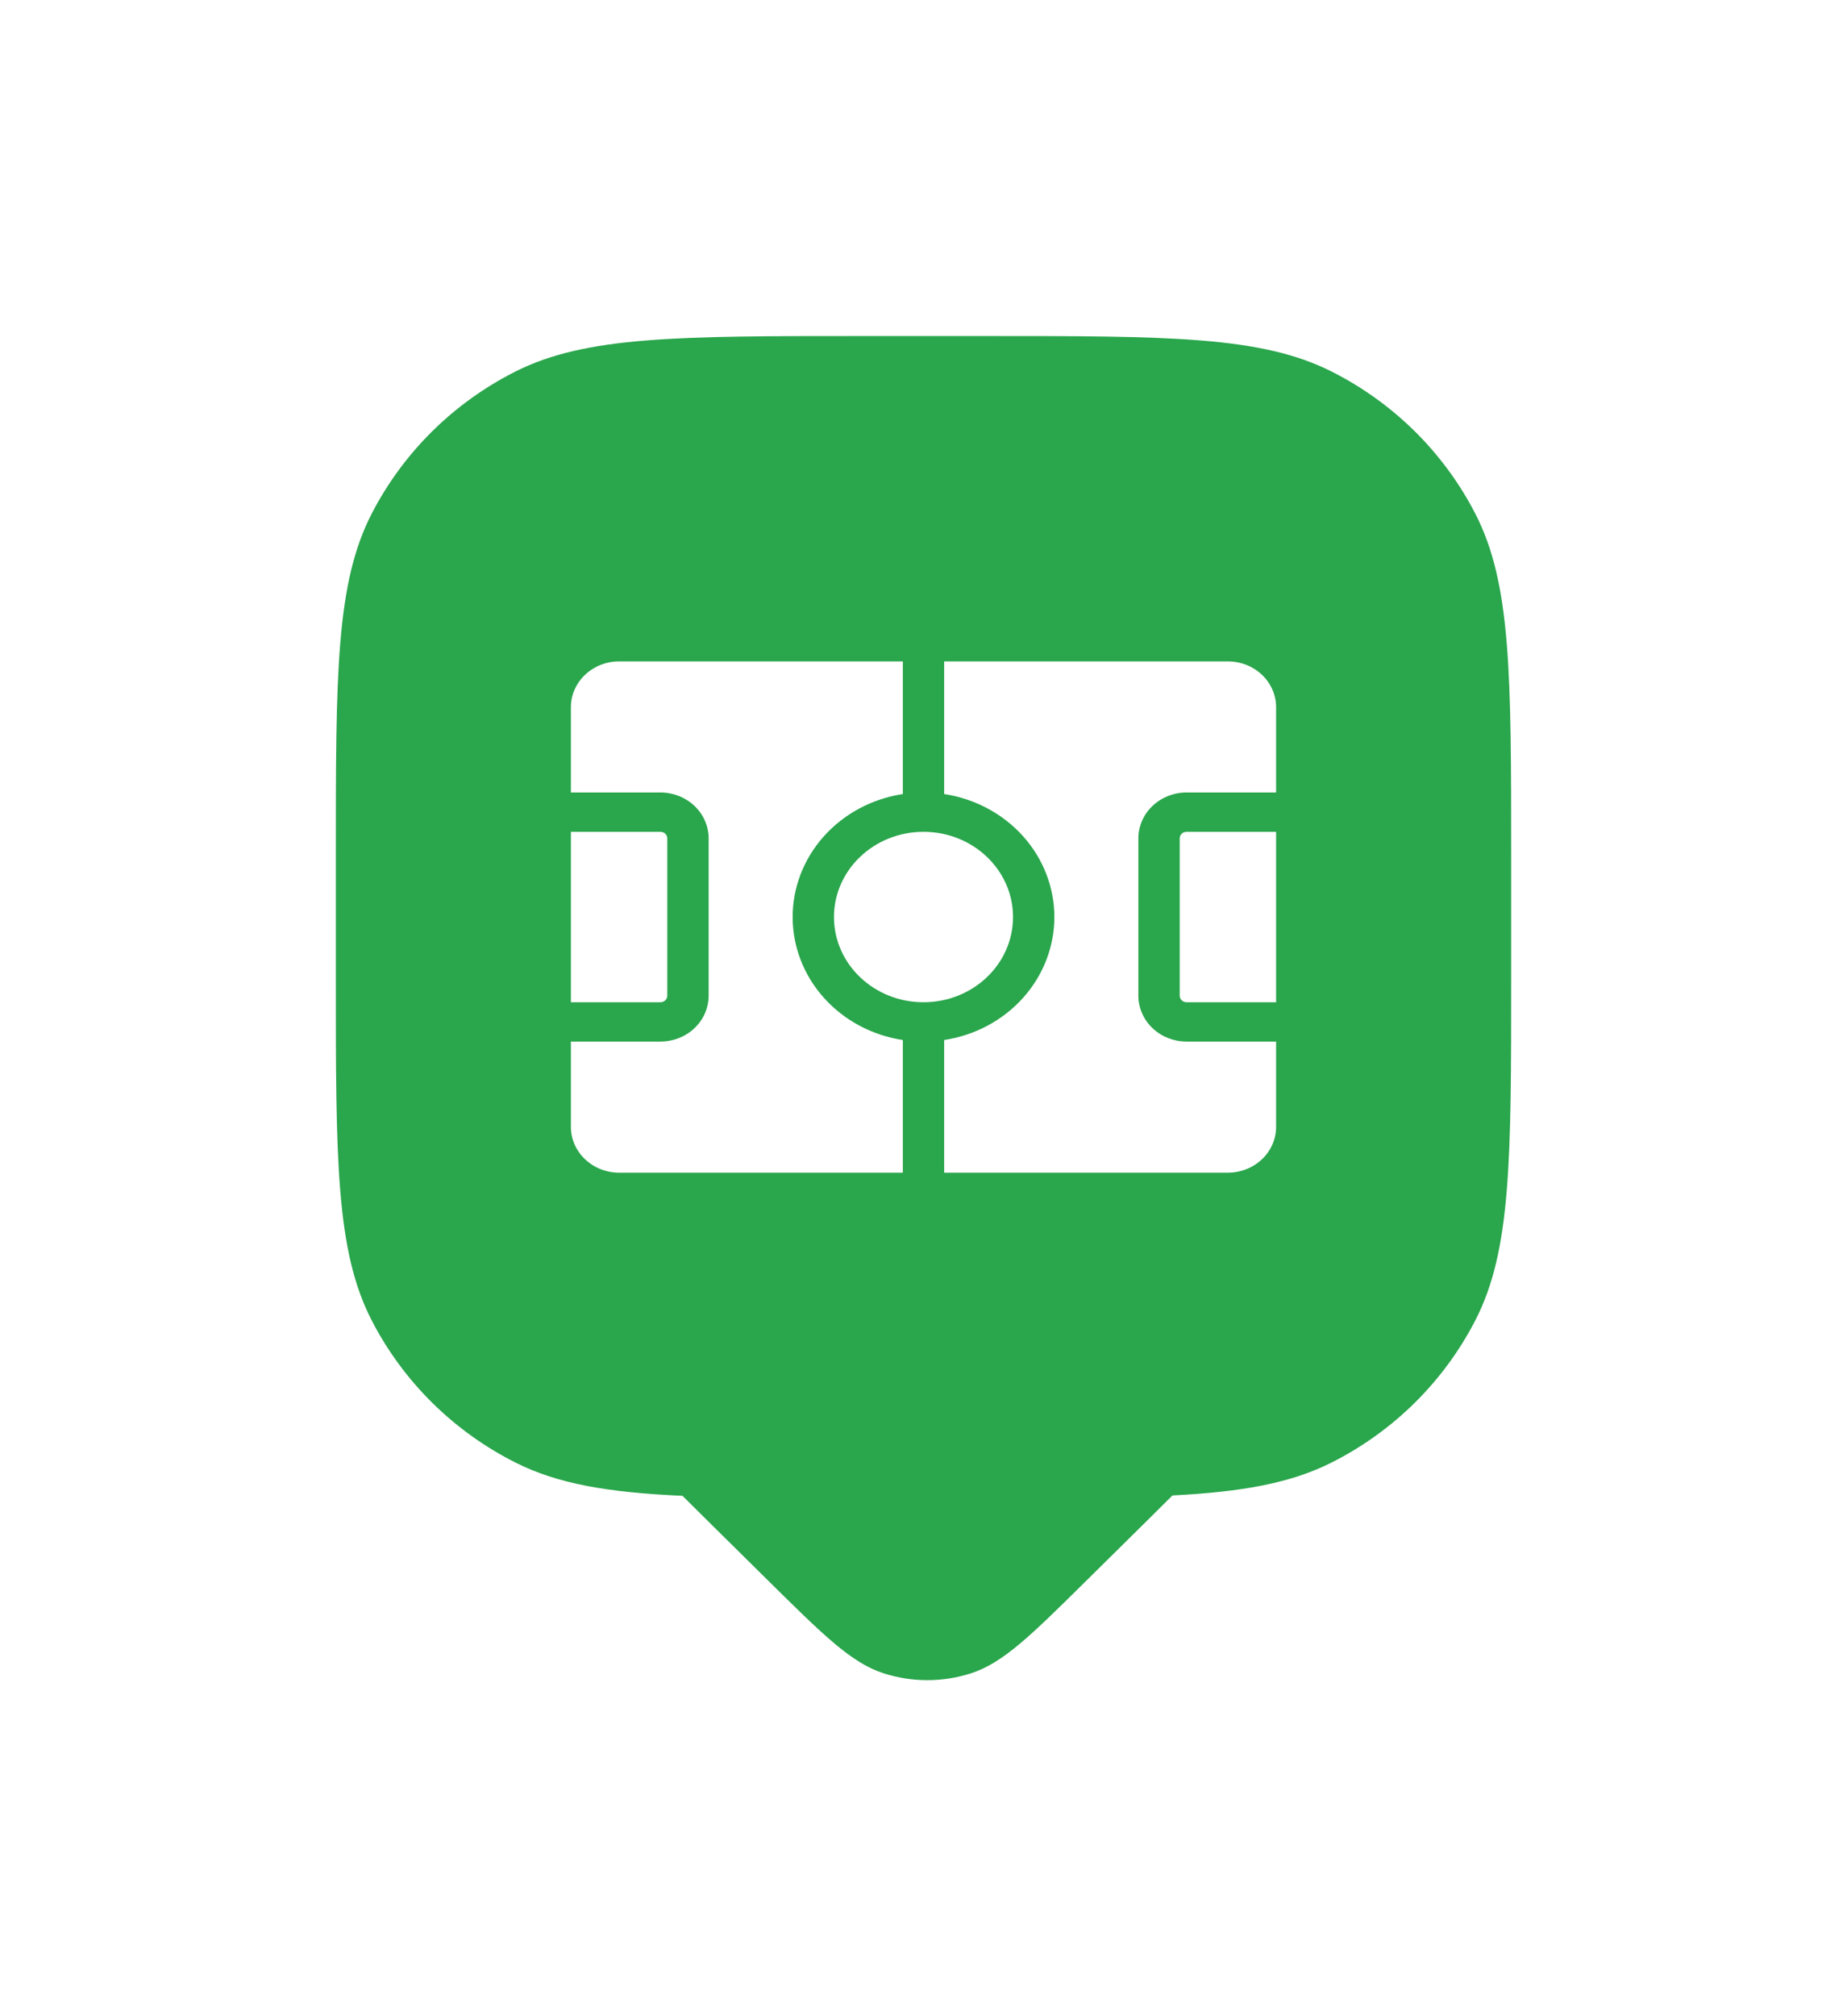 <svg width="66" height="72" viewBox="0 0 66 72" fill="none" xmlns="http://www.w3.org/2000/svg">
<g filter="url(#filter0_d_1_1236)">
<path d="M13.282 7.344C12 9.829 12 13.083 12 19.59V23.906C12 30.413 12 33.666 13.282 36.152C14.409 38.338 16.208 40.116 18.421 41.23C19.941 41.995 21.745 42.298 24.388 42.417C24.656 42.685 24.946 42.972 25.262 43.284L27.433 45.429C29.429 47.401 30.427 48.387 31.578 48.756C32.59 49.081 33.681 49.081 34.693 48.756C35.844 48.387 36.842 47.401 38.837 45.429L41.009 43.284C41.33 42.967 41.625 42.675 41.896 42.404C44.385 42.275 46.114 41.967 47.579 41.23C49.792 40.116 51.591 38.338 52.718 36.152C54 33.666 54 30.413 54 23.906V19.59C54 13.083 54 9.829 52.718 7.344C51.591 5.158 49.792 3.38 47.579 2.266C45.063 1 41.77 1 35.184 1H30.816C24.23 1 20.937 1 18.421 2.266C16.208 3.38 14.409 5.158 13.282 7.344Z" fill="#2AA64C"/>
<path d="M33 24.791C34.767 24.791 36.199 23.429 36.199 21.748C36.199 20.067 34.767 18.705 33 18.705C31.233 18.705 29.801 20.067 29.801 21.748C29.801 23.429 31.233 24.791 33 24.791Z" fill="white"/>
<path d="M42.155 18.939V24.557C42.155 24.619 42.181 24.678 42.227 24.722C42.273 24.766 42.336 24.791 42.401 24.791H45.6V18.705H42.401C42.336 18.705 42.273 18.73 42.227 18.773C42.181 18.817 42.155 18.877 42.155 18.939Z" fill="white"/>
<path d="M32.262 26.14C31.163 25.973 30.164 25.439 29.442 24.634C28.72 23.829 28.324 22.806 28.324 21.748C28.324 20.69 28.72 19.667 29.442 18.862C30.164 18.057 31.163 17.523 32.262 17.356V12.619H22.123C21.666 12.619 21.228 12.791 20.905 13.099C20.581 13.406 20.4 13.823 20.4 14.257V17.3H23.599C23.826 17.3 24.049 17.343 24.259 17.425C24.468 17.508 24.657 17.628 24.817 17.78C24.977 17.933 25.104 18.113 25.191 18.312C25.277 18.511 25.322 18.724 25.322 18.939V24.557C25.322 24.772 25.277 24.985 25.191 25.184C25.104 25.383 24.977 25.563 24.817 25.716C24.657 25.868 24.468 25.988 24.259 26.071C24.049 26.153 23.826 26.195 23.599 26.195H20.4V29.238C20.4 29.673 20.581 30.09 20.905 30.397C21.228 30.704 21.666 30.877 22.123 30.877H32.262V26.14Z" fill="white"/>
<path d="M42.401 26.195C41.944 26.195 41.506 26.023 41.183 25.716C40.86 25.408 40.678 24.991 40.678 24.557V18.939C40.678 18.504 40.86 18.088 41.183 17.78C41.506 17.473 41.944 17.3 42.401 17.3H45.6V14.257C45.6 13.823 45.419 13.406 45.096 13.099C44.772 12.791 44.334 12.619 43.877 12.619H33.738V17.356C34.837 17.523 35.836 18.057 36.558 18.862C37.28 19.667 37.676 20.69 37.676 21.748C37.676 22.806 37.28 23.829 36.558 24.634C35.836 25.439 34.837 25.973 33.738 26.14V30.877H43.877C44.334 30.877 44.772 30.704 45.096 30.397C45.419 30.09 45.6 29.673 45.6 29.238V26.195H42.401Z" fill="white"/>
<path d="M23.845 24.557V18.939C23.845 18.877 23.819 18.817 23.773 18.773C23.727 18.73 23.665 18.705 23.599 18.705H20.4V24.791H23.599C23.665 24.791 23.727 24.766 23.773 24.722C23.819 24.678 23.845 24.619 23.845 24.557Z" fill="white"/>
</g>
<defs>
<filter id="filter0_d_1_1236" x="0" y="0" width="66" height="72" filterUnits="userSpaceOnUse" color-interpolation-filters="sRGB">
<feFlood flood-opacity="0" result="BackgroundImageFix"/>
<feColorMatrix in="SourceAlpha" type="matrix" values="0 0 0 0 0 0 0 0 0 0 0 0 0 0 0 0 0 0 127 0" result="hardAlpha"/>
<feOffset dy="11"/>
<feGaussianBlur stdDeviation="6"/>
<feComposite in2="hardAlpha" operator="out"/>
<feColorMatrix type="matrix" values="0 0 0 0 0.294 0 0 0 0 0.346 0 0 0 0 0.325 0 0 0 0.32 0"/>
<feBlend mode="normal" in2="BackgroundImageFix" result="effect1_dropShadow_1_1236"/>
<feBlend mode="normal" in="SourceGraphic" in2="effect1_dropShadow_1_1236" result="shape"/>
</filter>
</defs>
</svg>
